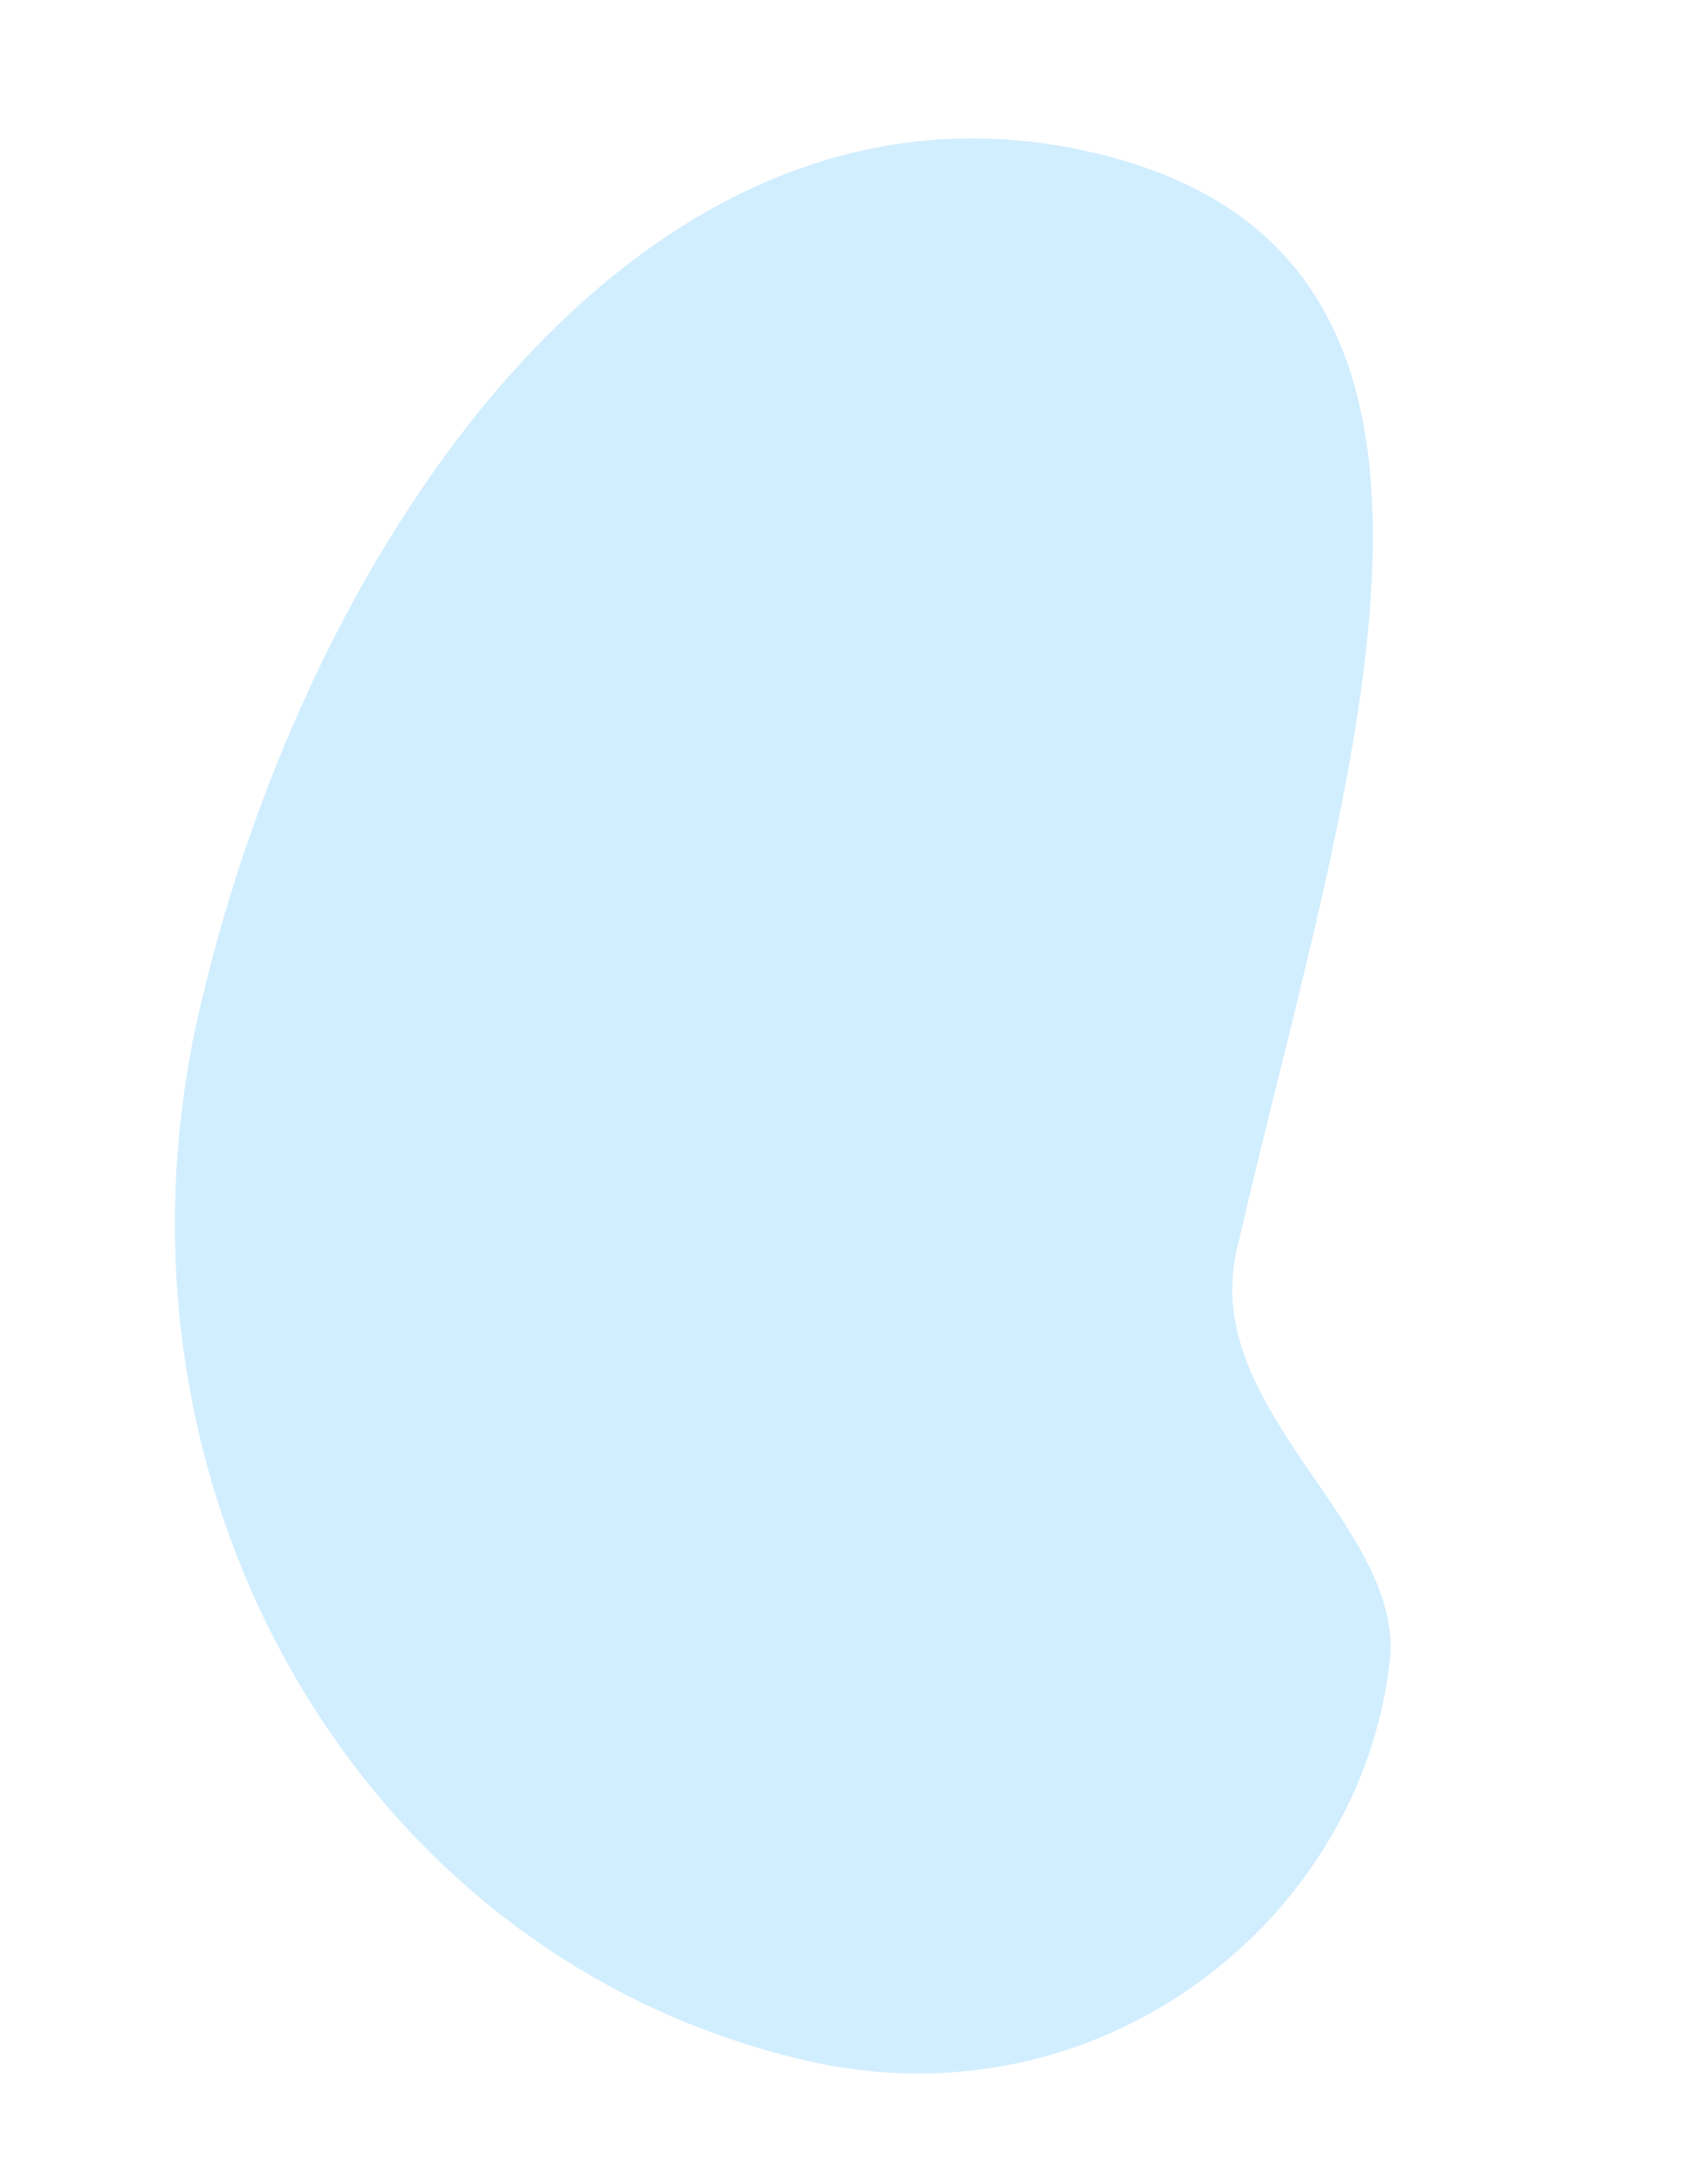 <svg xmlns="http://www.w3.org/2000/svg" width="103.62" height="131.519" viewBox="0 0 103.62 131.519"><defs><style>.a{fill:#d1eeff;}</style></defs><path class="a" d="M62.863,14.831c9.98,0,13.982-13.687,22.2-14.653,15.618-1.835,31.577,10.676,31.577,29.072,0,27.706-24.079,50.166-53.781,50.166S0,66.059,0,38.353,33.16,14.831,62.863,14.831Z" transform="translate(103.62 17.865) rotate(103)"/></svg>
